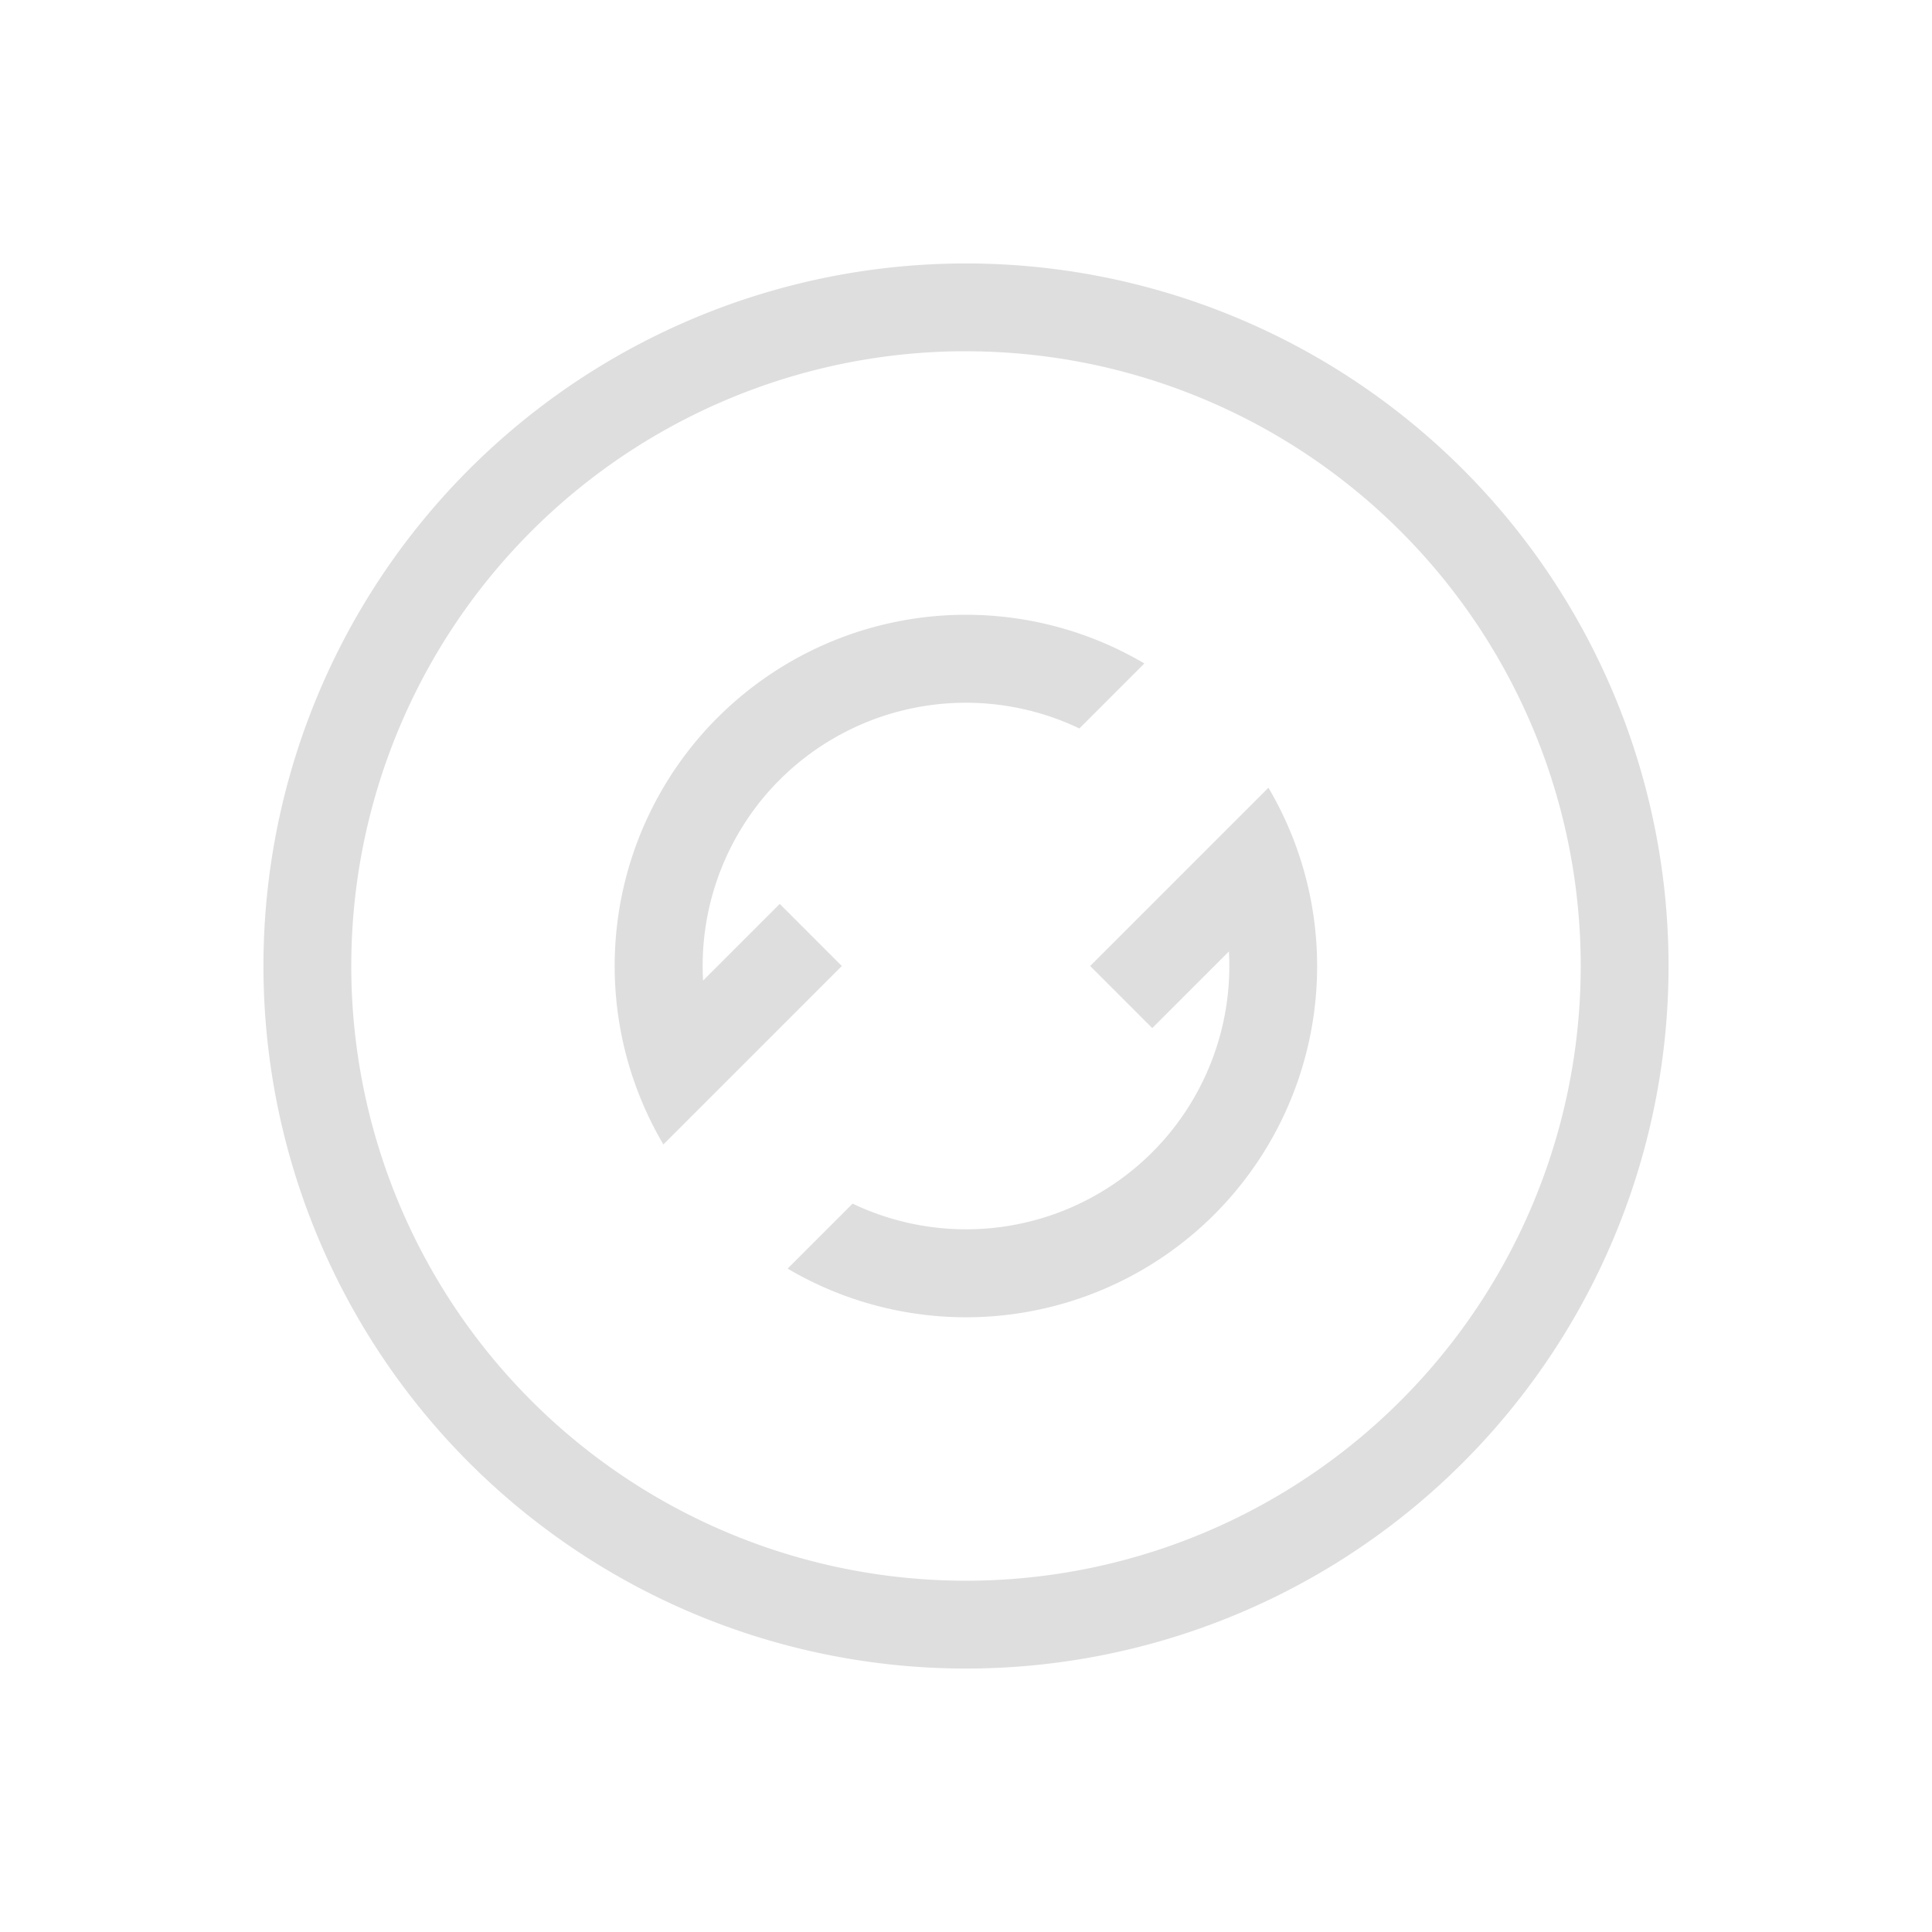 <svg xmlns="http://www.w3.org/2000/svg" width="22" height="22">
<defs>
<style id="current-color-scheme" type="text/css">
.ColorScheme-Contrast{color:#dedede}
</style>
</defs>
<g fill="currentColor" class="ColorScheme-Contrast">
<path d="M11 3a8 8 0 0 0-8 8 8 8 0 0 0 8 8 8 8 0 0 0 8-8 8 8 0 0 0-8-8m-.094 1H11a7 7 0 0 1 7 7 7 7 0 0 1-7 7 7 7 0 0 1-7-7 7 7 0 0 1 6.906-7"/>
<path d="M8.129 8.214a4 4 0 0 0-.575 4.818L9.586 11l-.707-.707-.873.873a3 3 0 0 1 .837-2.251l.036-.036a3 3 0 0 1 3.412-.584l.74-.74a4 4 0 0 0-4.86.617zm.84 6.232a4 4 0 0 0 4.86-.618 4 4 0 0 0 .615-4.858L12.414 11l.707.707.873-.873a3 3 0 0 1-.873 2.287 3 3 0 0 1-3.412.585z"/>
</g>
</svg>
